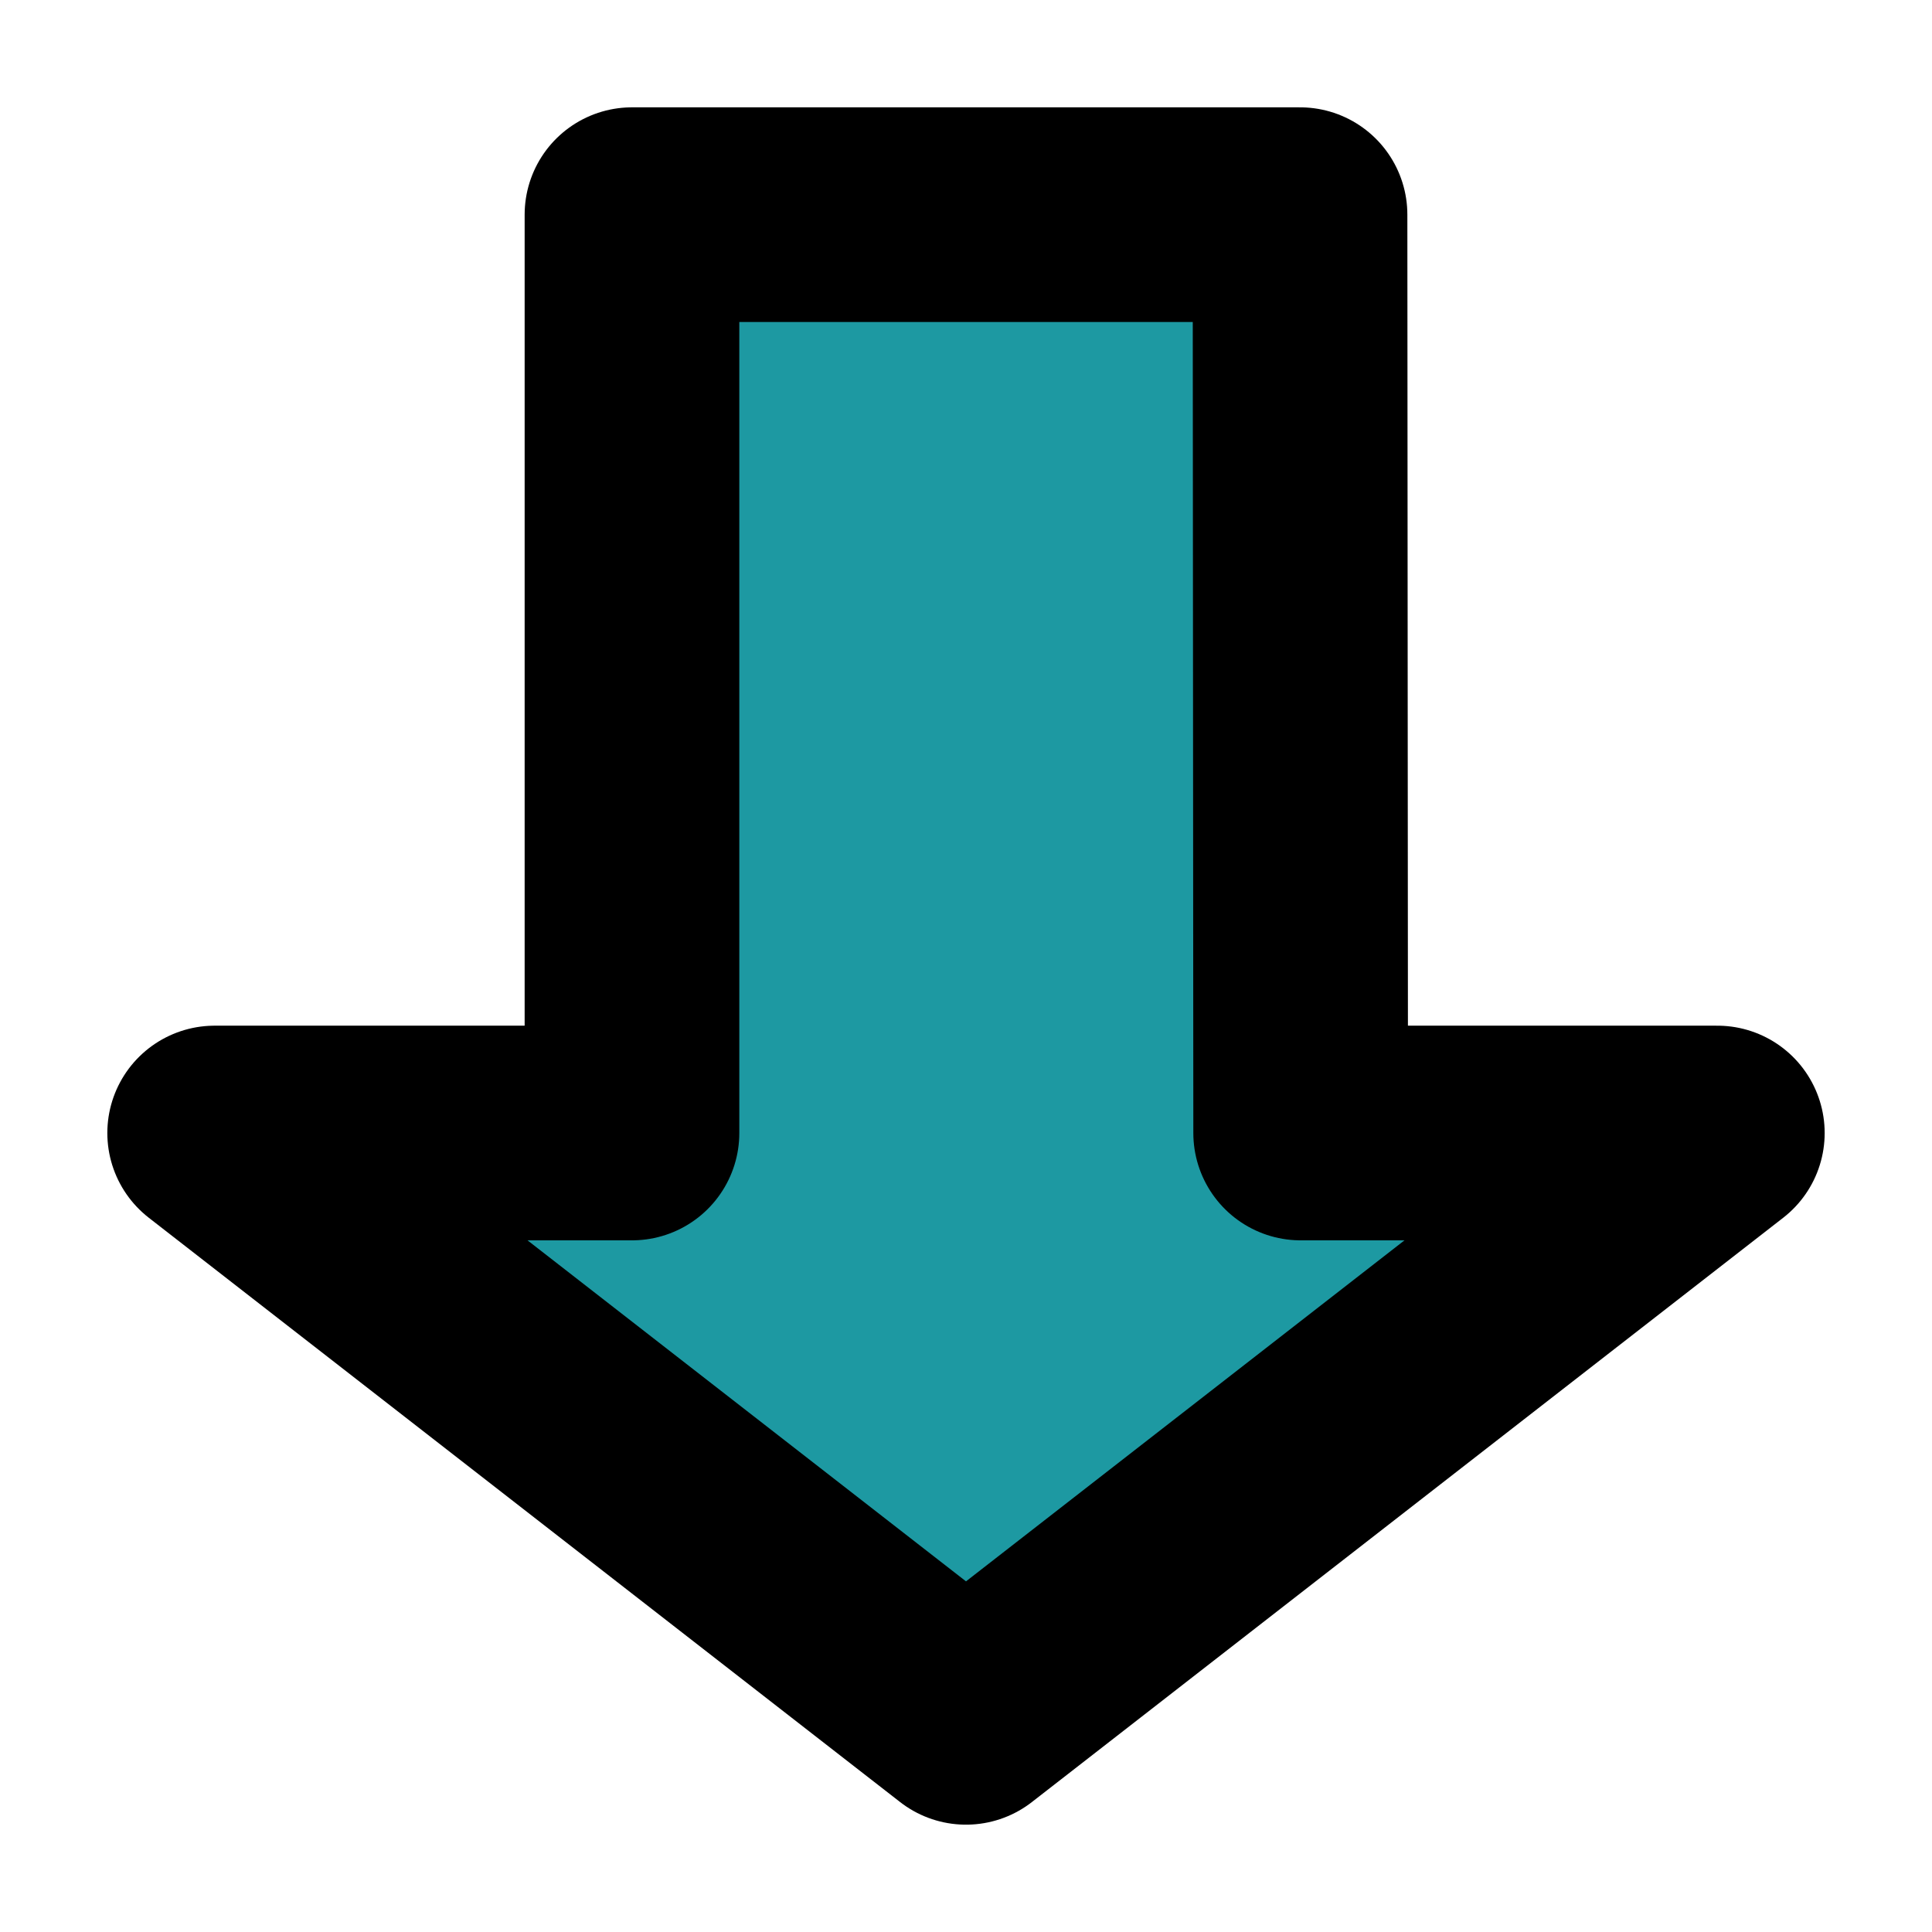 <svg width="9" height="9" viewBox="0 0 9 9" fill="none" xmlns="http://www.w3.org/2000/svg">
<path d="M4.5 8L8 5.278H6.059L6.056 1H2.944V5.278H1L4.5 8Z" fill="#1D99A2" stroke="black" stroke-linecap="round" stroke-linejoin="round"/>
</svg>
